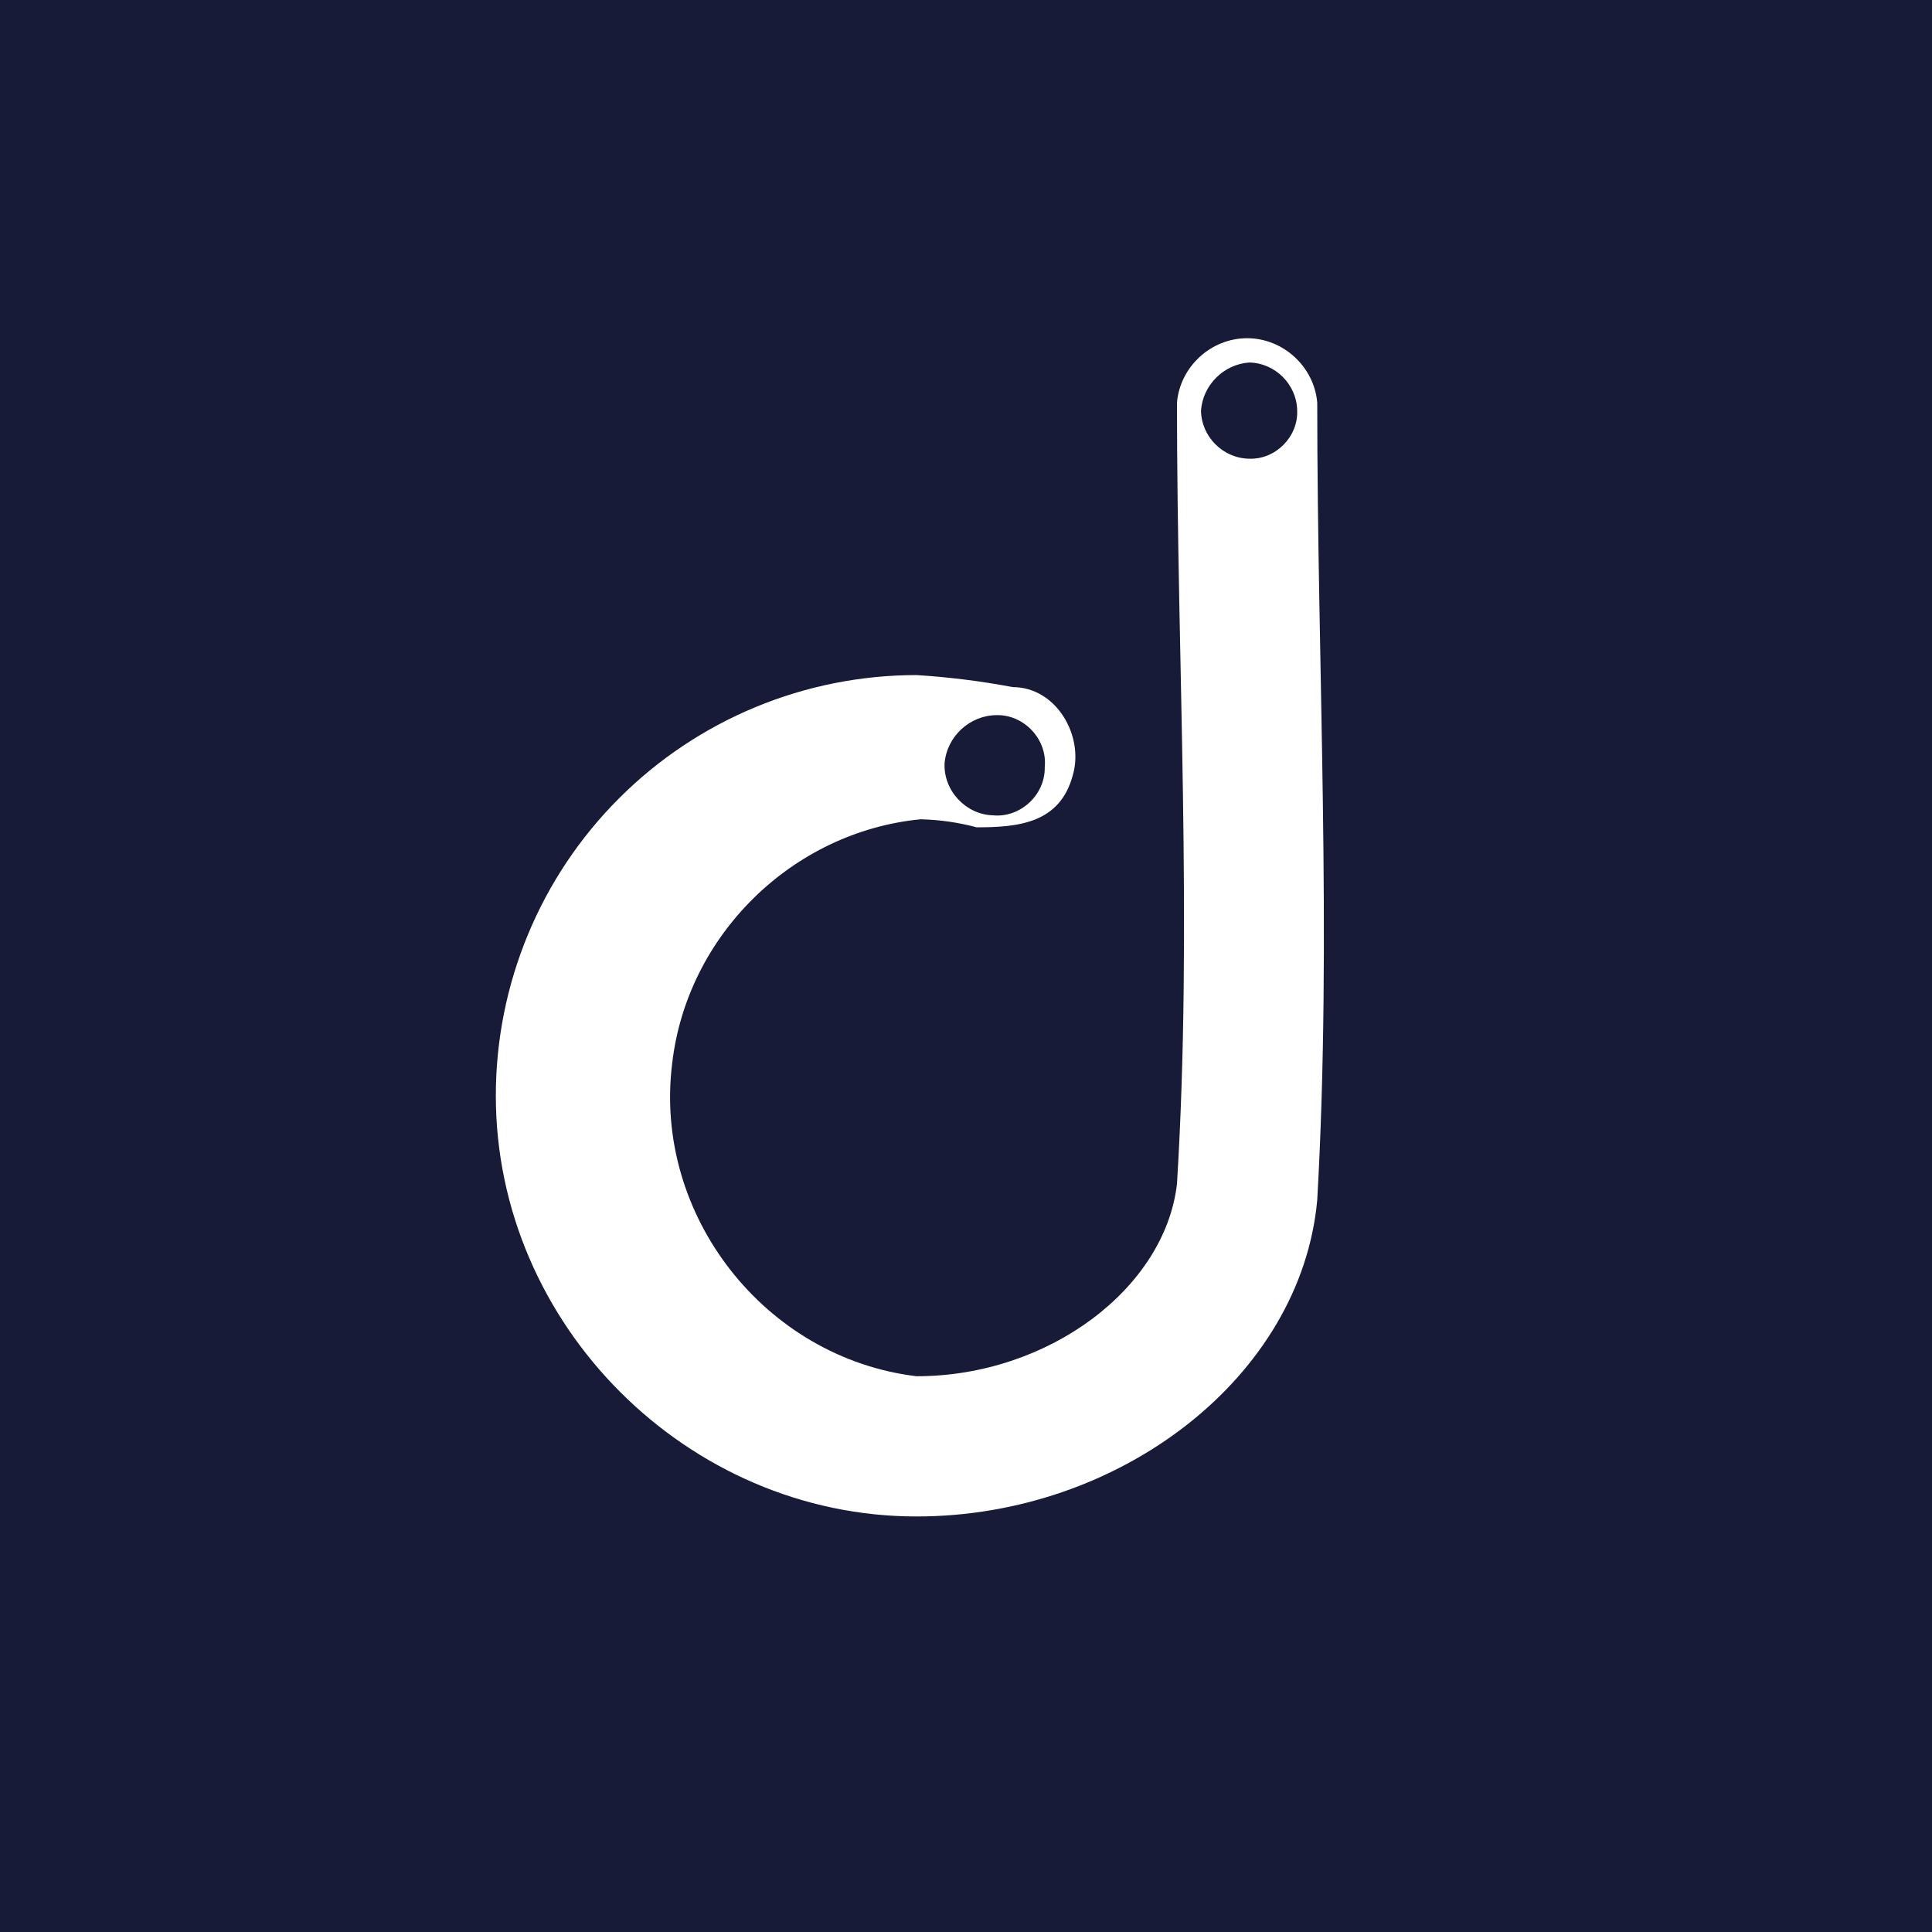 <svg width="50" height="50" viewBox="0 0 50 50" fill="none" xmlns="http://www.w3.org/2000/svg">
<rect width="50" height="50" fill="#171B37"/>
<path d="M34.09 10.419C34.01 9.489 33.208 8.753 32.275 8.753C31.342 8.753 30.54 9.489 30.46 10.419C30.46 17.128 30.871 23.942 30.46 30.64C30.149 33.336 27.142 35.617 23.72 35.617C19.796 35.144 16.908 31.451 17.395 27.529C17.774 24.209 20.498 21.529 23.824 21.203C24.314 21.214 24.802 21.284 25.276 21.411C26.362 21.411 27.43 21.305 27.764 20.063C28.061 19.047 27.34 17.782 26.209 17.782C25.386 17.627 24.555 17.523 23.72 17.471C20.832 17.471 18.063 18.618 16.021 20.66C13.979 22.701 12.832 25.471 12.832 28.358C12.832 34.289 17.79 39.246 23.72 39.246C29.009 39.246 33.675 35.617 34.09 31.055C34.477 24.213 34.09 17.27 34.09 10.419ZM25.794 18.508C26.505 18.492 27.111 19.138 27.038 19.855C27.053 20.567 26.408 21.173 25.69 21.1C24.992 21.078 24.412 20.457 24.446 19.752C24.504 19.059 25.099 18.51 25.794 18.508ZM32.327 11.871C31.652 11.862 31.091 11.301 31.082 10.627C31.127 9.968 31.668 9.427 32.327 9.382C33.001 9.391 33.562 9.952 33.571 10.627C33.598 11.303 33.011 11.898 32.327 11.871Z" fill="white"/>
</svg>
